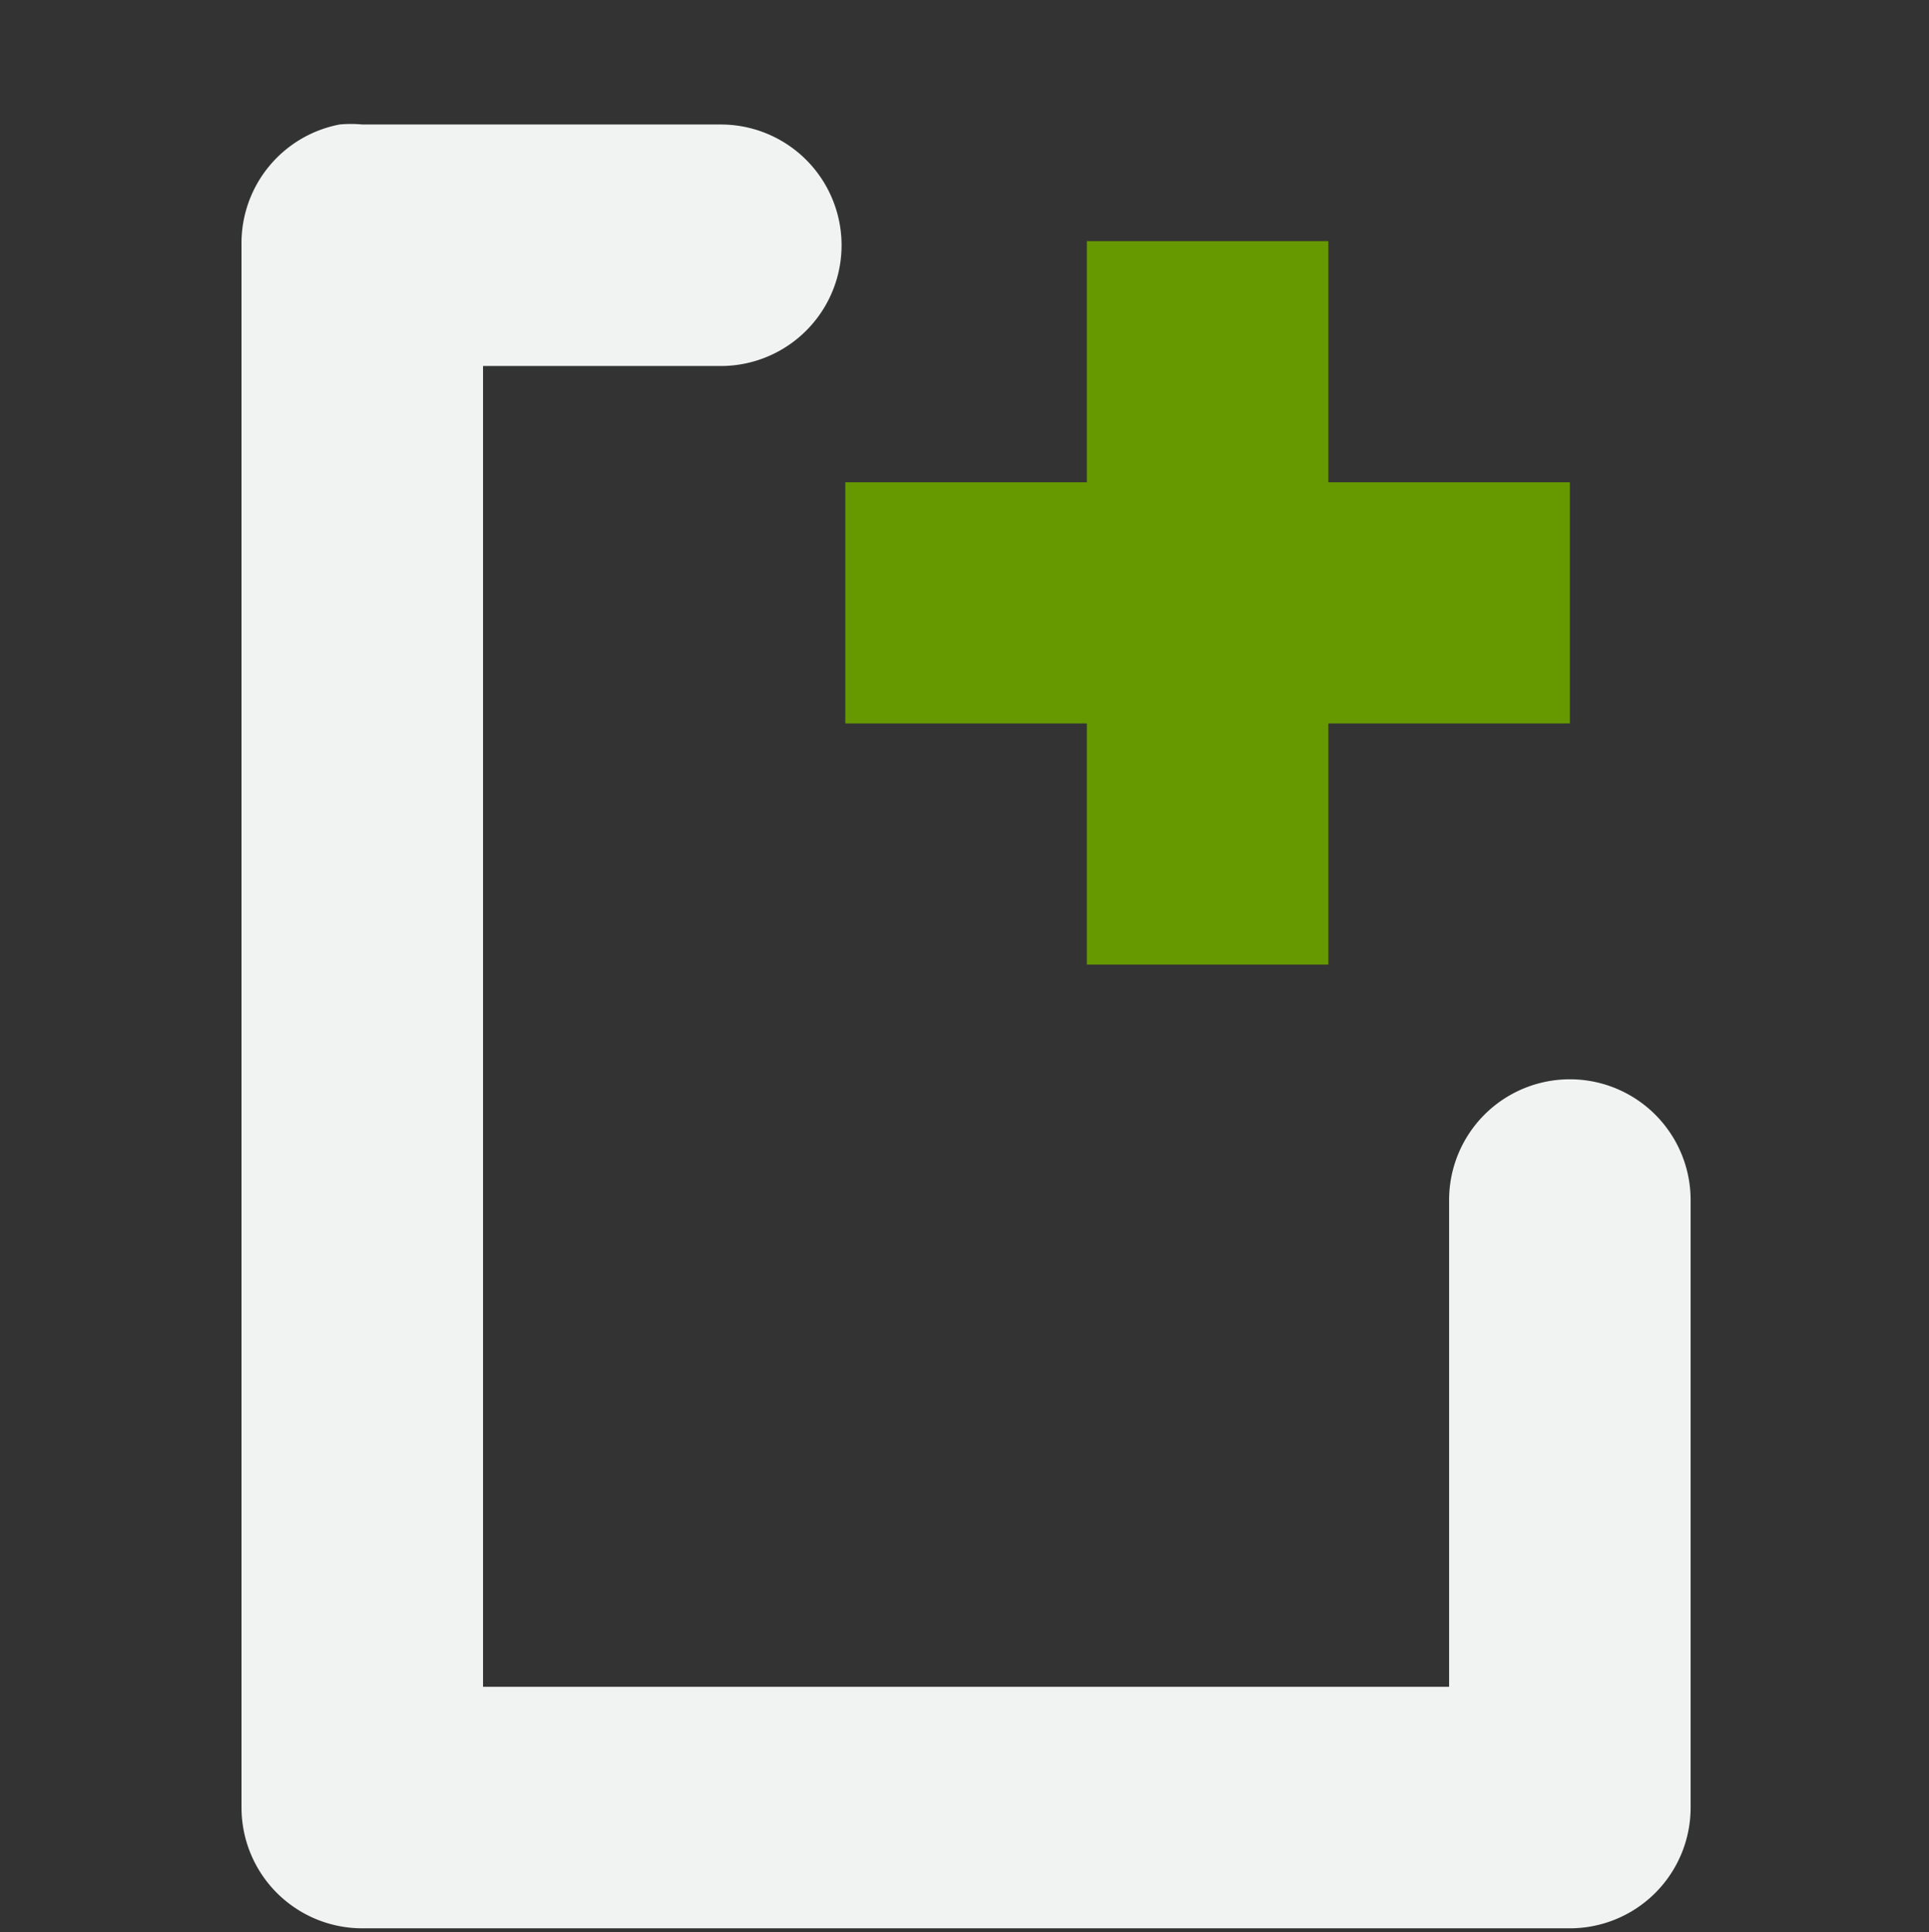 <?xml version="1.0" encoding="UTF-8" standalone="no"?>
<svg
   xmlns:dc="http://purl.org/dc/elements/1.1/"
   xmlns:cc="http://creativecommons.org/ns#"
   xmlns:rdf="http://www.w3.org/1999/02/22-rdf-syntax-ns#"
   xmlns:svg="http://www.w3.org/2000/svg"
   xmlns="http://www.w3.org/2000/svg"
   height="16"
   id="svg7384"
   version="1.1"
   width="15.974">
  <rect width="100%" height="100%" fill="#333333" stroke="none"/>
  <title
     id="title9167">Gnome Symbolic Icon Theme</title>
  <defs
     id="defs7386" />
  <g
     id="layer9"
     style="display:inline"
     transform="translate(-221,-807)" />
  <g
     id="layer10"
     style="display:inline"
     transform="translate(-221,-807)" />
  <g
     id="layer11"
     transform="translate(-221,-807)" />
  <g
     id="layer13"
     style="display:inline"
     transform="translate(-221,-807)" />
  <g
     id="layer14"
     transform="translate(-221,-807)" />
  <g
     id="layer15"
     style="display:inline"
     transform="translate(-221,-807)" />
  <g
     id="g71291"
     style="display:inline"
     transform="translate(-221,-807)" />
  <g
     id="g4953"
     style="display:inline"
     transform="translate(-221,-807)" />
  <g
     id="layer12"
     style="display:inline"
     transform="translate(-221,-807)">
    <path
       d="m 223.812,808.031 a 1,1 0 0 0 -0.812,1 v 12.938 a 1,1 0 0 0 1,1 h 10 a 1,1 0 0 0 1,-1 v -5.031 a 1,1 0 1 0 -2,0 v 4.031 h -8 v -10.938 h 1.969 a 1,1 0 1 0 0,-2 H 224 a 1,1 0 0 0 -0.188,0 z"
       id="path13099"
       style="color:#000000;font-style:normal;font-variant:normal;font-weight:normal;font-stretch:normal;font-size:medium;line-height:normal;font-family:Sans;-inkscape-font-specification:Sans;text-indent:0;text-align:start;text-decoration:none;text-decoration-line:none;letter-spacing:normal;word-spacing:normal;text-transform:none;writing-mode:lr-tb;direction:ltr;baseline-shift:baseline;text-anchor:start;display:inline;overflow:visible;visibility:visible;fill:#f1f2f2;fill-opacity:1;stroke:none;stroke-width:2;marker:none;enable-background:accumulate" />
    <path
       d="m 230,808.997 v 1.997 h -2 v 1.997 h 2 v 1.997 h 2 v -1.997 h 2 v -1.997 h -2 v -1.997 z"
       id="path13075"
       style="display:inline;fill:#669900;fill-opacity:1;stroke:none" />
  </g>
</svg>
